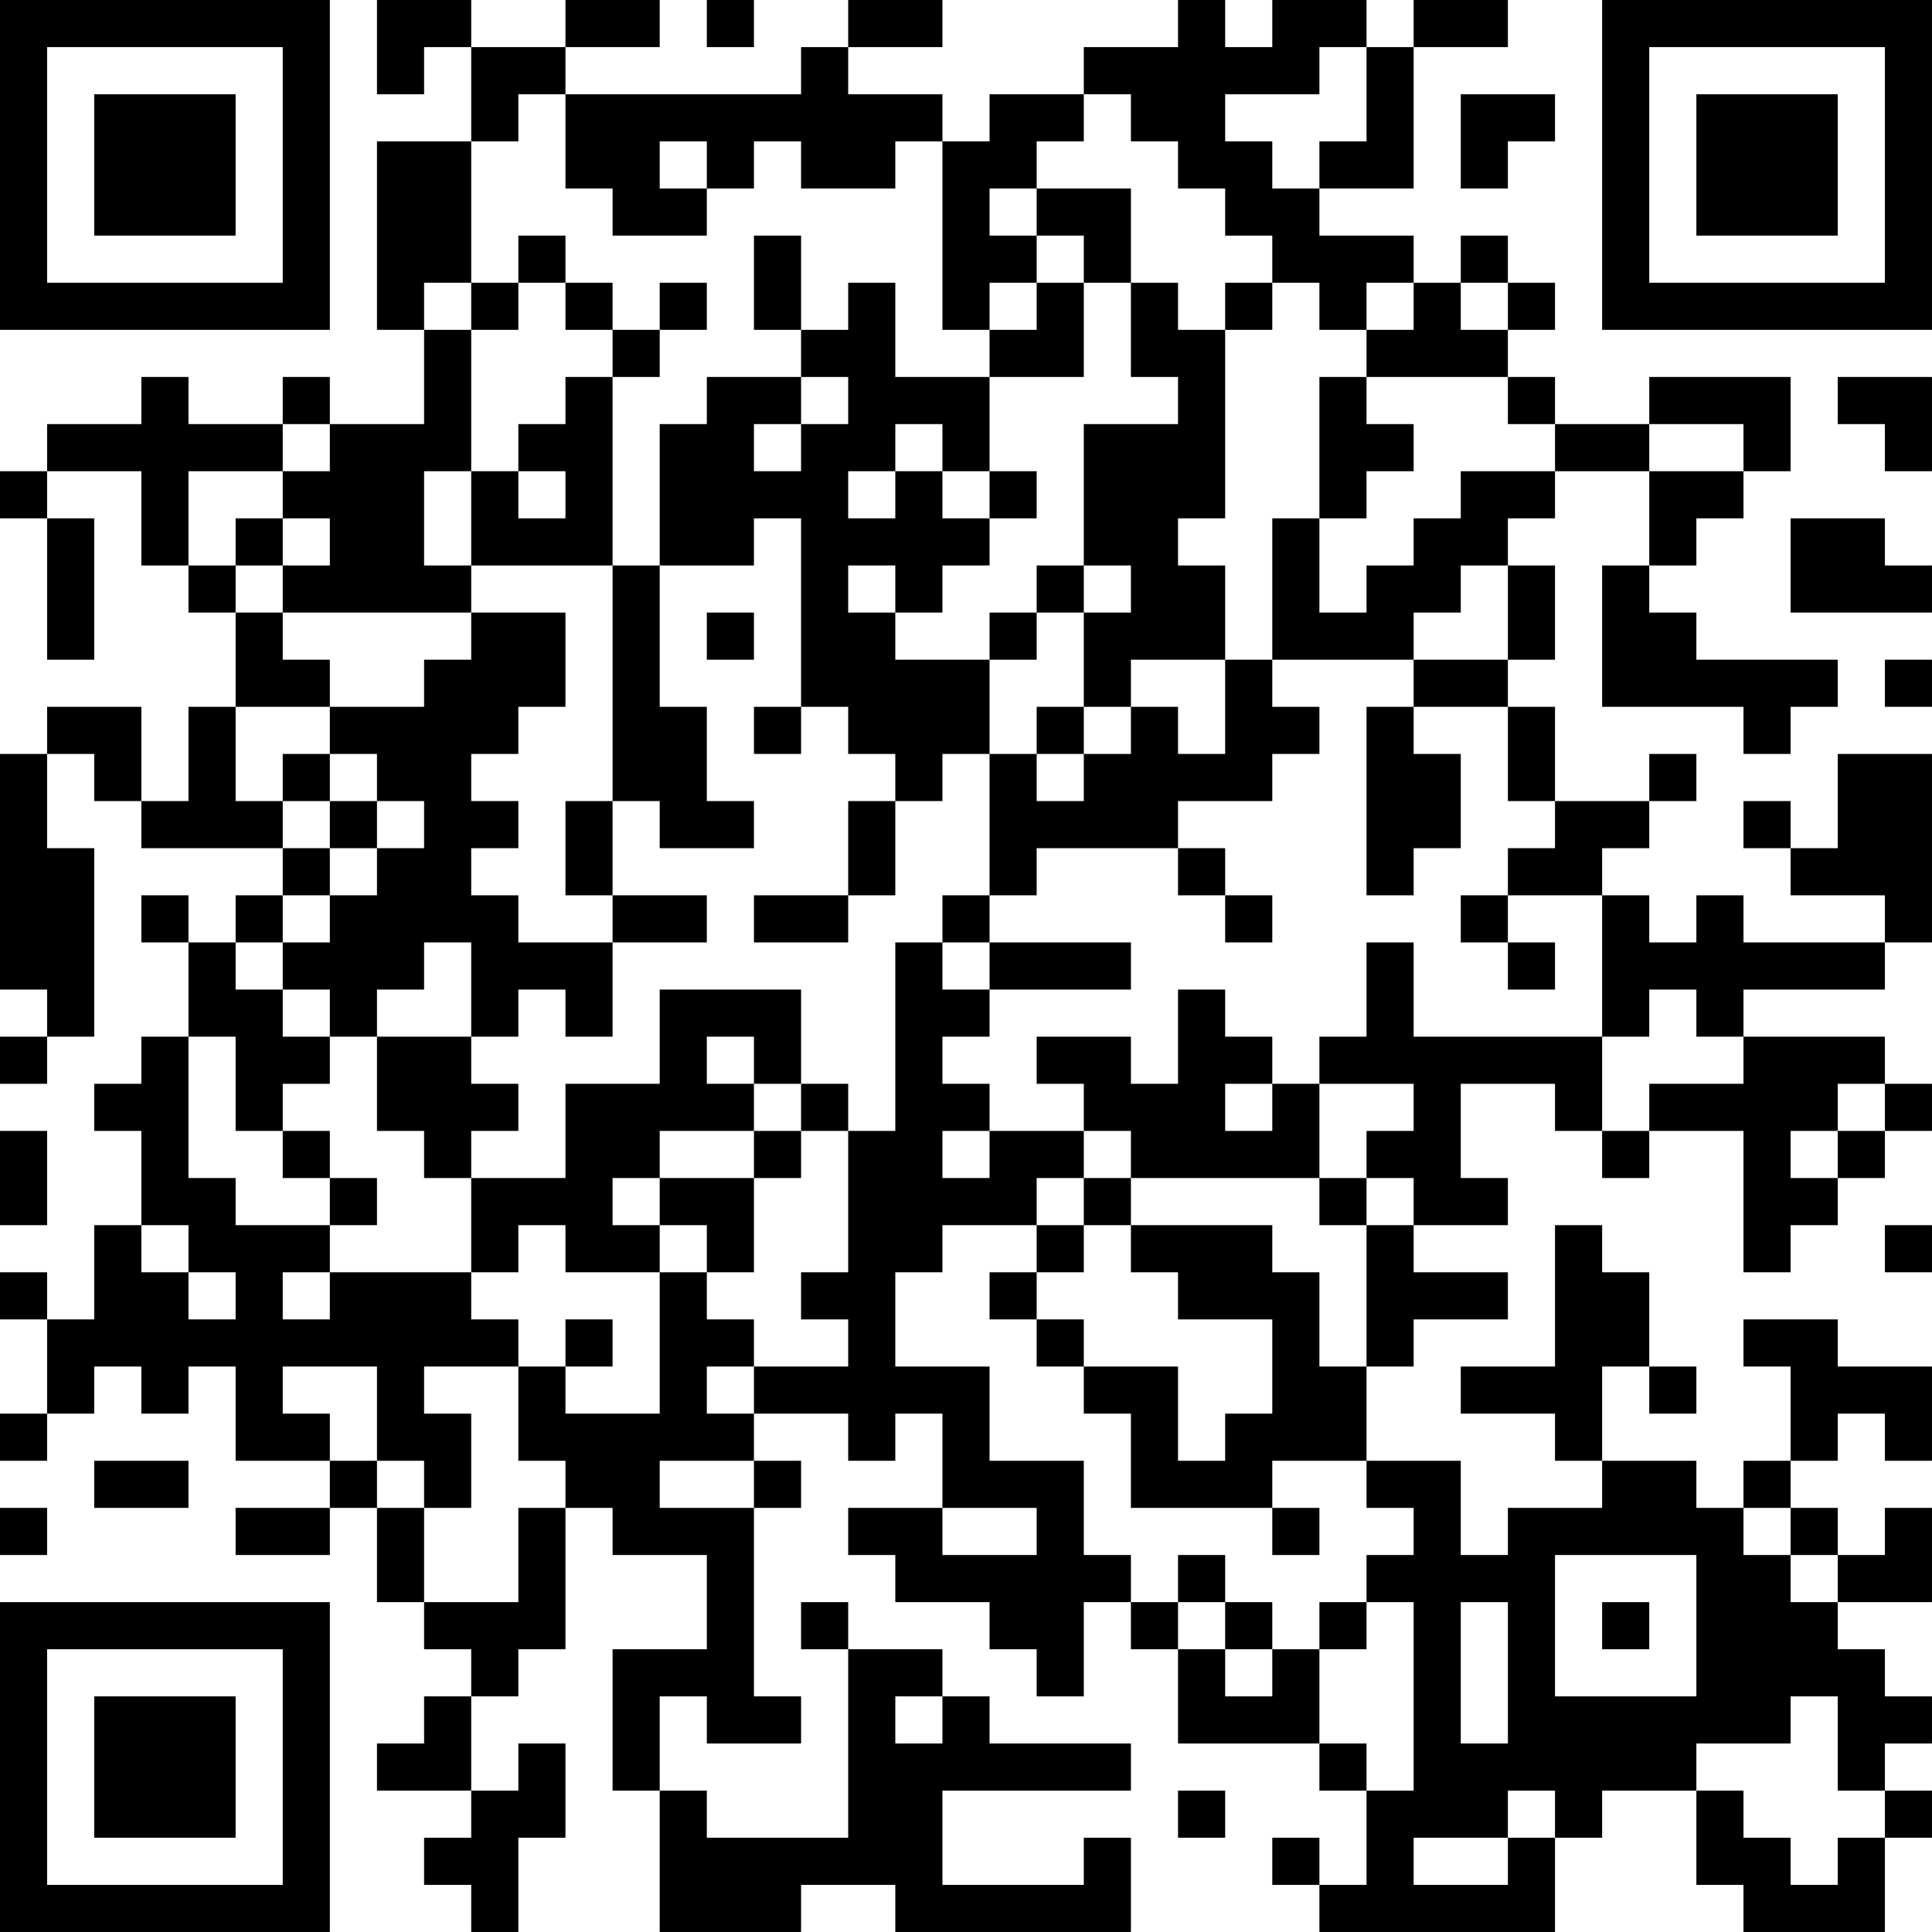 <?xml version="1.0" encoding="UTF-8"?>
<svg xmlns="http://www.w3.org/2000/svg" version="1.1" width="200" height="200" viewBox="0 0 200 200"><rect x="0" y="0" width="200" height="200" fill="#ffffff"/><g transform="scale(4.878)"><g transform="translate(0,0)"><path fill-rule="evenodd" d="M8 0L8 2L9 2L9 1L10 1L10 3L8 3L8 7L9 7L9 9L7 9L7 8L6 8L6 9L4 9L4 8L3 8L3 9L1 9L1 10L0 10L0 11L1 11L1 14L2 14L2 11L1 11L1 10L3 10L3 12L4 12L4 13L5 13L5 15L4 15L4 17L3 17L3 15L1 15L1 16L0 16L0 21L1 21L1 22L0 22L0 23L1 23L1 22L2 22L2 18L1 18L1 16L2 16L2 17L3 17L3 18L6 18L6 19L5 19L5 20L4 20L4 19L3 19L3 20L4 20L4 22L3 22L3 23L2 23L2 24L3 24L3 26L2 26L2 28L1 28L1 27L0 27L0 28L1 28L1 30L0 30L0 31L1 31L1 30L2 30L2 29L3 29L3 30L4 30L4 29L5 29L5 31L7 31L7 32L5 32L5 33L7 33L7 32L8 32L8 34L9 34L9 35L10 35L10 36L9 36L9 37L8 37L8 38L10 38L10 39L9 39L9 40L10 40L10 41L11 41L11 39L12 39L12 37L11 37L11 38L10 38L10 36L11 36L11 35L12 35L12 32L13 32L13 33L15 33L15 35L13 35L13 38L14 38L14 41L17 41L17 40L19 40L19 41L24 41L24 39L23 39L23 40L20 40L20 38L24 38L24 37L21 37L21 36L20 36L20 35L18 35L18 34L17 34L17 35L18 35L18 39L15 39L15 38L14 38L14 36L15 36L15 37L17 37L17 36L16 36L16 32L17 32L17 31L16 31L16 30L18 30L18 31L19 31L19 30L20 30L20 32L18 32L18 33L19 33L19 34L21 34L21 35L22 35L22 36L23 36L23 34L24 34L24 35L25 35L25 37L28 37L28 38L29 38L29 40L28 40L28 39L27 39L27 40L28 40L28 41L33 41L33 39L34 39L34 38L36 38L36 40L37 40L37 41L40 41L40 39L41 39L41 38L40 38L40 37L41 37L41 36L40 36L40 35L39 35L39 34L41 34L41 32L40 32L40 33L39 33L39 32L38 32L38 31L39 31L39 30L40 30L40 31L41 31L41 29L39 29L39 28L37 28L37 29L38 29L38 31L37 31L37 32L36 32L36 31L34 31L34 29L35 29L35 30L36 30L36 29L35 29L35 27L34 27L34 26L33 26L33 29L31 29L31 30L33 30L33 31L34 31L34 32L32 32L32 33L31 33L31 31L29 31L29 29L30 29L30 28L32 28L32 27L30 27L30 26L32 26L32 25L31 25L31 23L33 23L33 24L34 24L34 25L35 25L35 24L37 24L37 27L38 27L38 26L39 26L39 25L40 25L40 24L41 24L41 23L40 23L40 22L37 22L37 21L40 21L40 20L41 20L41 16L39 16L39 18L38 18L38 17L37 17L37 18L38 18L38 19L40 19L40 20L37 20L37 19L36 19L36 20L35 20L35 19L34 19L34 18L35 18L35 17L36 17L36 16L35 16L35 17L33 17L33 15L32 15L32 14L33 14L33 12L32 12L32 11L33 11L33 10L35 10L35 12L34 12L34 15L37 15L37 16L38 16L38 15L39 15L39 14L36 14L36 13L35 13L35 12L36 12L36 11L37 11L37 10L38 10L38 8L35 8L35 9L33 9L33 8L32 8L32 7L33 7L33 6L32 6L32 5L31 5L31 6L30 6L30 5L28 5L28 4L30 4L30 1L32 1L32 0L30 0L30 1L29 1L29 0L27 0L27 1L26 1L26 0L25 0L25 1L23 1L23 2L21 2L21 3L20 3L20 2L18 2L18 1L20 1L20 0L18 0L18 1L17 1L17 2L12 2L12 1L14 1L14 0L12 0L12 1L10 1L10 0ZM15 0L15 1L16 1L16 0ZM28 1L28 2L26 2L26 3L27 3L27 4L28 4L28 3L29 3L29 1ZM11 2L11 3L10 3L10 6L9 6L9 7L10 7L10 10L9 10L9 12L10 12L10 13L6 13L6 12L7 12L7 11L6 11L6 10L7 10L7 9L6 9L6 10L4 10L4 12L5 12L5 13L6 13L6 14L7 14L7 15L5 15L5 17L6 17L6 18L7 18L7 19L6 19L6 20L5 20L5 21L6 21L6 22L7 22L7 23L6 23L6 24L5 24L5 22L4 22L4 25L5 25L5 26L7 26L7 27L6 27L6 28L7 28L7 27L10 27L10 28L11 28L11 29L9 29L9 30L10 30L10 32L9 32L9 31L8 31L8 29L6 29L6 30L7 30L7 31L8 31L8 32L9 32L9 34L11 34L11 32L12 32L12 31L11 31L11 29L12 29L12 30L14 30L14 27L15 27L15 28L16 28L16 29L15 29L15 30L16 30L16 29L18 29L18 28L17 28L17 27L18 27L18 24L19 24L19 20L20 20L20 21L21 21L21 22L20 22L20 23L21 23L21 24L20 24L20 25L21 25L21 24L23 24L23 25L22 25L22 26L20 26L20 27L19 27L19 29L21 29L21 31L23 31L23 33L24 33L24 34L25 34L25 35L26 35L26 36L27 36L27 35L28 35L28 37L29 37L29 38L30 38L30 34L29 34L29 33L30 33L30 32L29 32L29 31L27 31L27 32L24 32L24 30L23 30L23 29L25 29L25 31L26 31L26 30L27 30L27 28L25 28L25 27L24 27L24 26L27 26L27 27L28 27L28 29L29 29L29 26L30 26L30 25L29 25L29 24L30 24L30 23L28 23L28 22L29 22L29 20L30 20L30 22L34 22L34 24L35 24L35 23L37 23L37 22L36 22L36 21L35 21L35 22L34 22L34 19L32 19L32 18L33 18L33 17L32 17L32 15L30 15L30 14L32 14L32 12L31 12L31 13L30 13L30 14L27 14L27 11L28 11L28 13L29 13L29 12L30 12L30 11L31 11L31 10L33 10L33 9L32 9L32 8L29 8L29 7L30 7L30 6L29 6L29 7L28 7L28 6L27 6L27 5L26 5L26 4L25 4L25 3L24 3L24 2L23 2L23 3L22 3L22 4L21 4L21 5L22 5L22 6L21 6L21 7L20 7L20 3L19 3L19 4L17 4L17 3L16 3L16 4L15 4L15 3L14 3L14 4L15 4L15 5L13 5L13 4L12 4L12 2ZM31 2L31 4L32 4L32 3L33 3L33 2ZM22 4L22 5L23 5L23 6L22 6L22 7L21 7L21 8L19 8L19 6L18 6L18 7L17 7L17 5L16 5L16 7L17 7L17 8L15 8L15 9L14 9L14 12L13 12L13 8L14 8L14 7L15 7L15 6L14 6L14 7L13 7L13 6L12 6L12 5L11 5L11 6L10 6L10 7L11 7L11 6L12 6L12 7L13 7L13 8L12 8L12 9L11 9L11 10L10 10L10 12L13 12L13 17L12 17L12 19L13 19L13 20L11 20L11 19L10 19L10 18L11 18L11 17L10 17L10 16L11 16L11 15L12 15L12 13L10 13L10 14L9 14L9 15L7 15L7 16L6 16L6 17L7 17L7 18L8 18L8 19L7 19L7 20L6 20L6 21L7 21L7 22L8 22L8 24L9 24L9 25L10 25L10 27L11 27L11 26L12 26L12 27L14 27L14 26L15 26L15 27L16 27L16 25L17 25L17 24L18 24L18 23L17 23L17 21L14 21L14 23L12 23L12 25L10 25L10 24L11 24L11 23L10 23L10 22L11 22L11 21L12 21L12 22L13 22L13 20L15 20L15 19L13 19L13 17L14 17L14 18L16 18L16 17L15 17L15 15L14 15L14 12L16 12L16 11L17 11L17 15L16 15L16 16L17 16L17 15L18 15L18 16L19 16L19 17L18 17L18 19L16 19L16 20L18 20L18 19L19 19L19 17L20 17L20 16L21 16L21 19L20 19L20 20L21 20L21 21L24 21L24 20L21 20L21 19L22 19L22 18L25 18L25 19L26 19L26 20L27 20L27 19L26 19L26 18L25 18L25 17L27 17L27 16L28 16L28 15L27 15L27 14L26 14L26 12L25 12L25 11L26 11L26 7L27 7L27 6L26 6L26 7L25 7L25 6L24 6L24 4ZM23 6L23 8L21 8L21 10L20 10L20 9L19 9L19 10L18 10L18 11L19 11L19 10L20 10L20 11L21 11L21 12L20 12L20 13L19 13L19 12L18 12L18 13L19 13L19 14L21 14L21 16L22 16L22 17L23 17L23 16L24 16L24 15L25 15L25 16L26 16L26 14L24 14L24 15L23 15L23 13L24 13L24 12L23 12L23 9L25 9L25 8L24 8L24 6ZM31 6L31 7L32 7L32 6ZM17 8L17 9L16 9L16 10L17 10L17 9L18 9L18 8ZM28 8L28 11L29 11L29 10L30 10L30 9L29 9L29 8ZM39 8L39 9L40 9L40 10L41 10L41 8ZM35 9L35 10L37 10L37 9ZM11 10L11 11L12 11L12 10ZM21 10L21 11L22 11L22 10ZM5 11L5 12L6 12L6 11ZM38 11L38 13L41 13L41 12L40 12L40 11ZM22 12L22 13L21 13L21 14L22 14L22 13L23 13L23 12ZM15 13L15 14L16 14L16 13ZM40 14L40 15L41 15L41 14ZM22 15L22 16L23 16L23 15ZM29 15L29 19L30 19L30 18L31 18L31 16L30 16L30 15ZM7 16L7 17L8 17L8 18L9 18L9 17L8 17L8 16ZM31 19L31 20L32 20L32 21L33 21L33 20L32 20L32 19ZM9 20L9 21L8 21L8 22L10 22L10 20ZM25 21L25 23L24 23L24 22L22 22L22 23L23 23L23 24L24 24L24 25L23 25L23 26L22 26L22 27L21 27L21 28L22 28L22 29L23 29L23 28L22 28L22 27L23 27L23 26L24 26L24 25L28 25L28 26L29 26L29 25L28 25L28 23L27 23L27 22L26 22L26 21ZM15 22L15 23L16 23L16 24L14 24L14 25L13 25L13 26L14 26L14 25L16 25L16 24L17 24L17 23L16 23L16 22ZM26 23L26 24L27 24L27 23ZM39 23L39 24L38 24L38 25L39 25L39 24L40 24L40 23ZM0 24L0 26L1 26L1 24ZM6 24L6 25L7 25L7 26L8 26L8 25L7 25L7 24ZM3 26L3 27L4 27L4 28L5 28L5 27L4 27L4 26ZM40 26L40 27L41 27L41 26ZM12 28L12 29L13 29L13 28ZM2 31L2 32L4 32L4 31ZM14 31L14 32L16 32L16 31ZM0 32L0 33L1 33L1 32ZM20 32L20 33L22 33L22 32ZM27 32L27 33L28 33L28 32ZM37 32L37 33L38 33L38 34L39 34L39 33L38 33L38 32ZM25 33L25 34L26 34L26 35L27 35L27 34L26 34L26 33ZM33 33L33 36L36 36L36 33ZM28 34L28 35L29 35L29 34ZM31 34L31 37L32 37L32 34ZM34 34L34 35L35 35L35 34ZM19 36L19 37L20 37L20 36ZM38 36L38 37L36 37L36 38L37 38L37 39L38 39L38 40L39 40L39 39L40 39L40 38L39 38L39 36ZM25 38L25 39L26 39L26 38ZM32 38L32 39L30 39L30 40L32 40L32 39L33 39L33 38ZM0 0L0 7L7 7L7 0ZM1 1L1 6L6 6L6 1ZM2 2L2 5L5 5L5 2ZM34 0L34 7L41 7L41 0ZM35 1L35 6L40 6L40 1ZM36 2L36 5L39 5L39 2ZM0 34L0 41L7 41L7 34ZM1 35L1 40L6 40L6 35ZM2 36L2 39L5 39L5 36Z" fill="#000000"/></g></g></svg>
